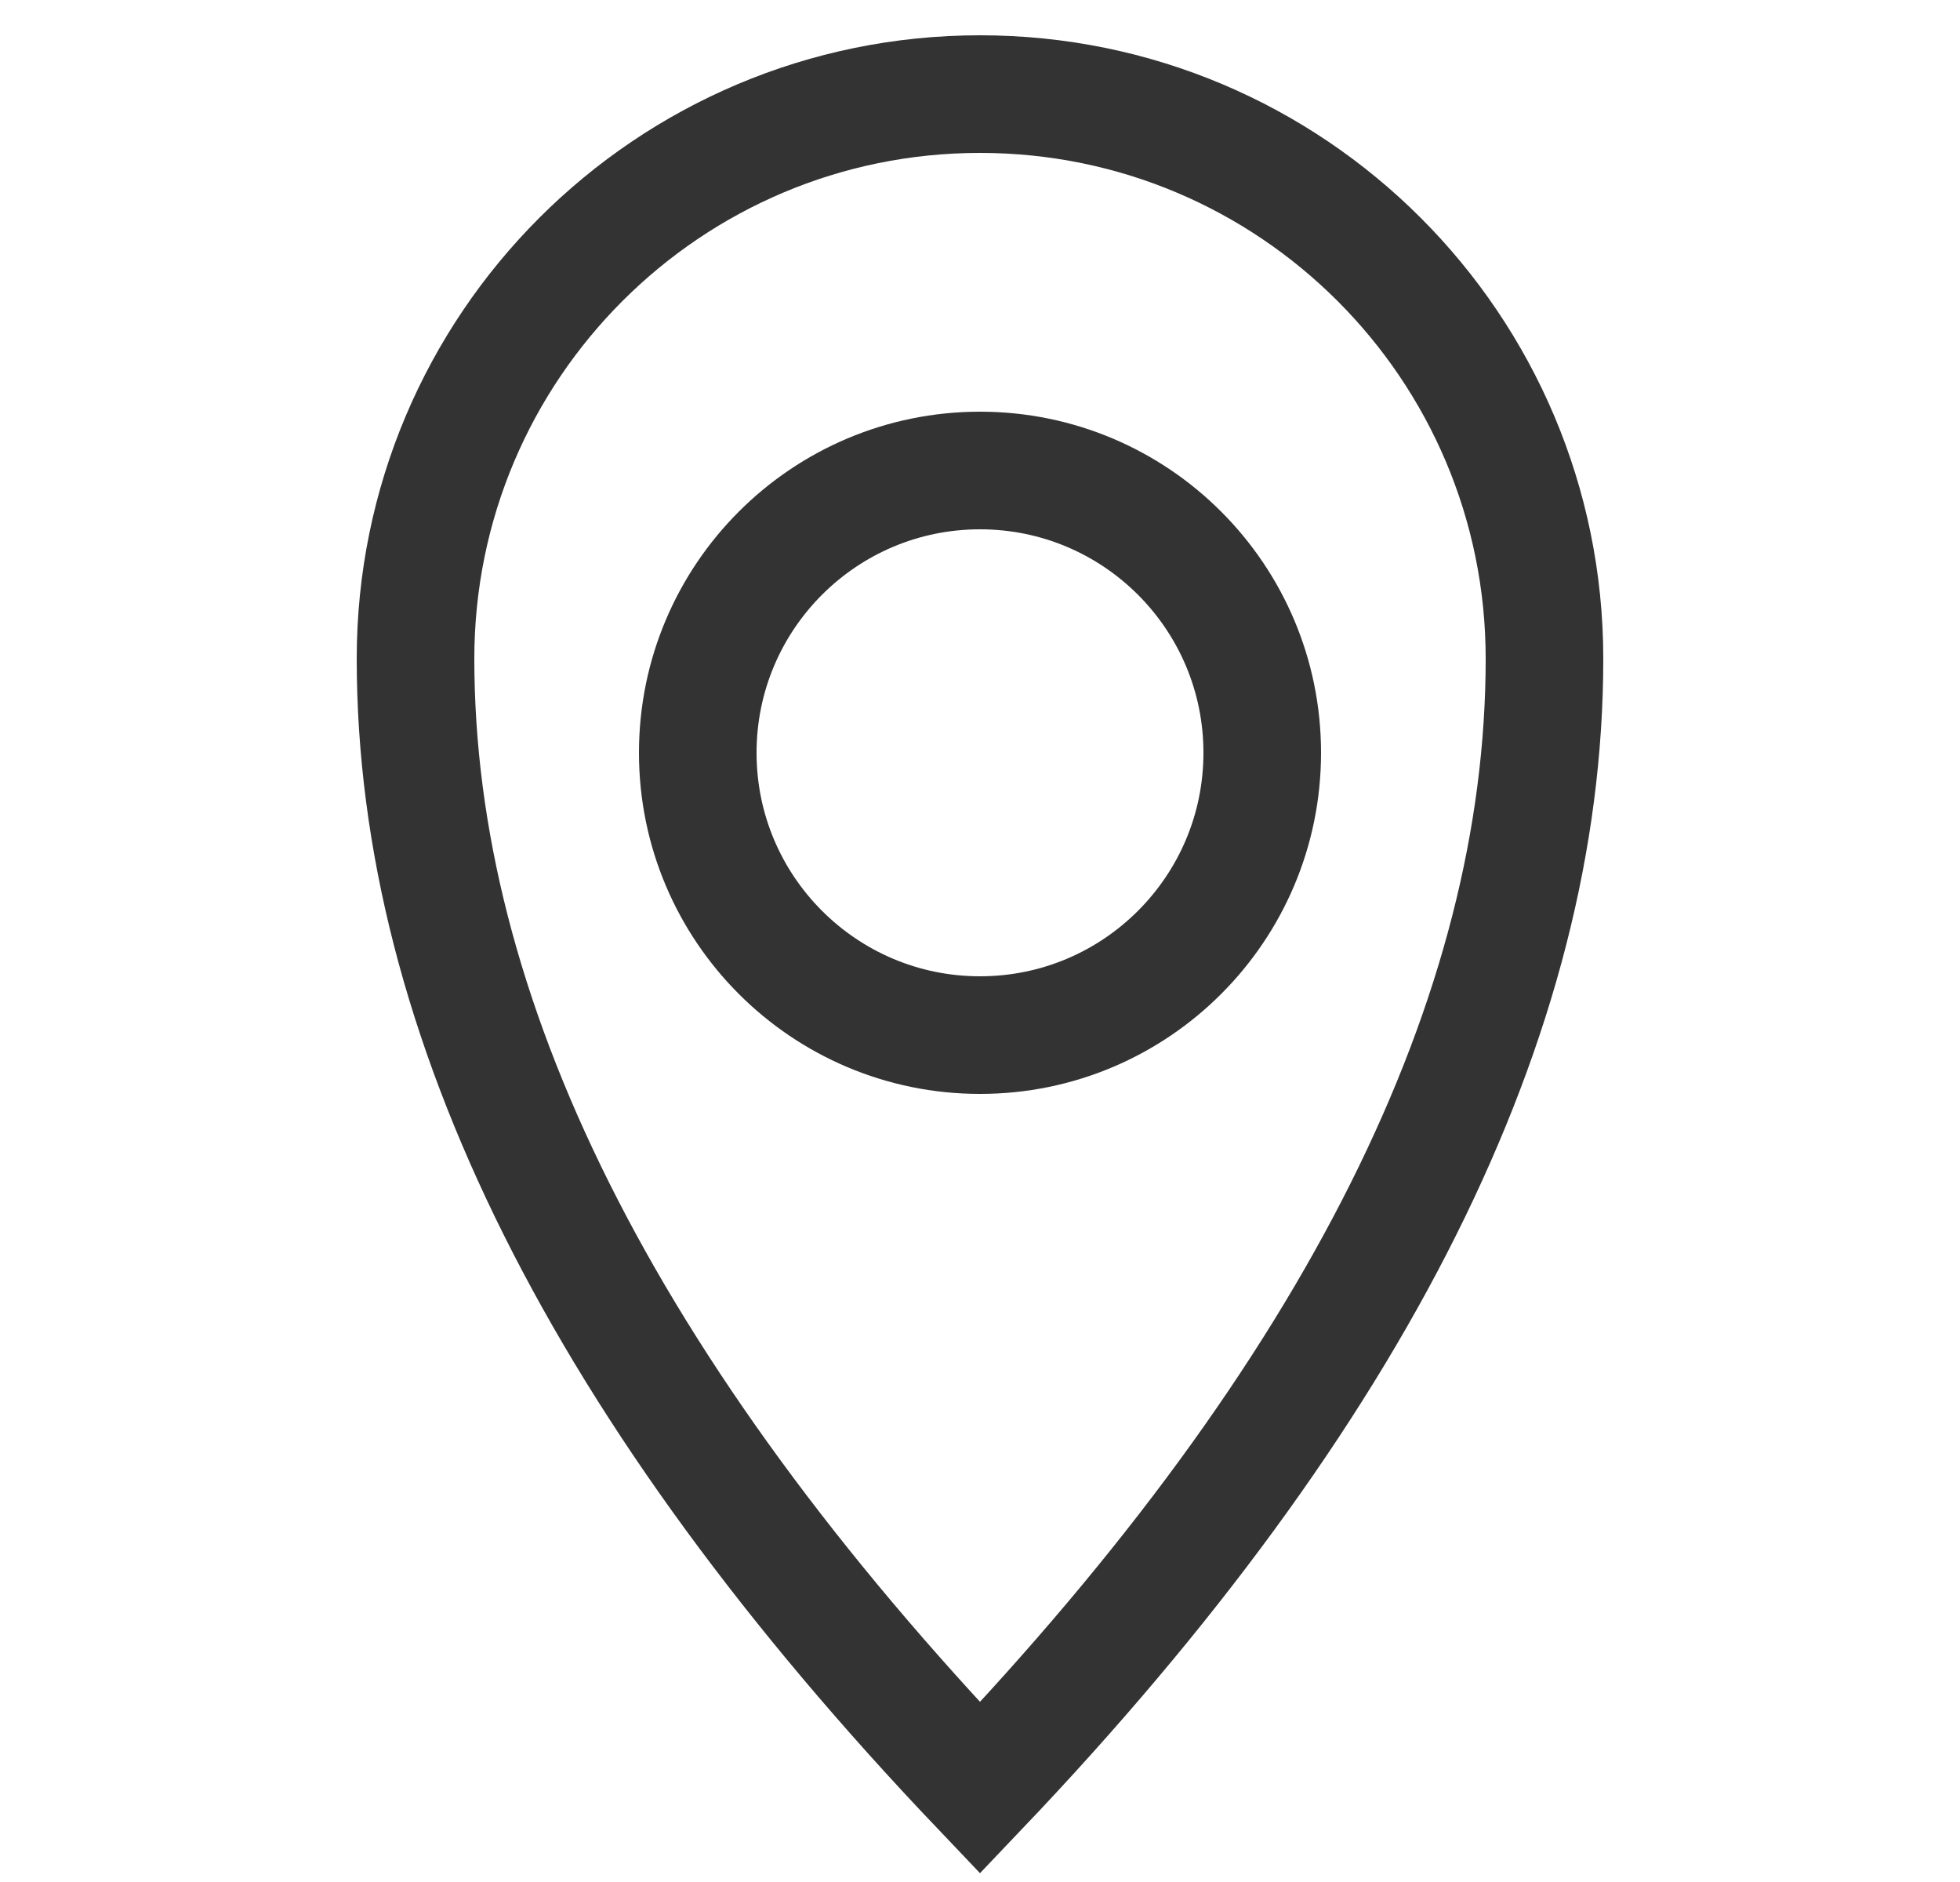 <svg width="25" height="24" viewBox="0 0 25 24" fill="none" xmlns="http://www.w3.org/2000/svg">
<path d="M12.5 22.8C17.3 17.76 19.7 12.96 19.7 8.4C19.7 4.423 16.477 1.2 12.5 1.2C8.524 1.2 5.3 4.423 5.3 8.4C5.3 12.96 7.7 17.76 12.5 22.8Z" stroke="#333333" stroke-width="1.5" stroke-linecap="square"/>
<path d="M12.5 13.2C14.488 13.2 16.1 11.588 16.1 9.6C16.1 7.612 14.488 6 12.5 6C10.512 6 8.9 7.612 8.9 9.6C8.9 11.588 10.512 13.2 12.5 13.2Z" stroke="#333333" stroke-width="1.5" stroke-linecap="square"/>
</svg>
